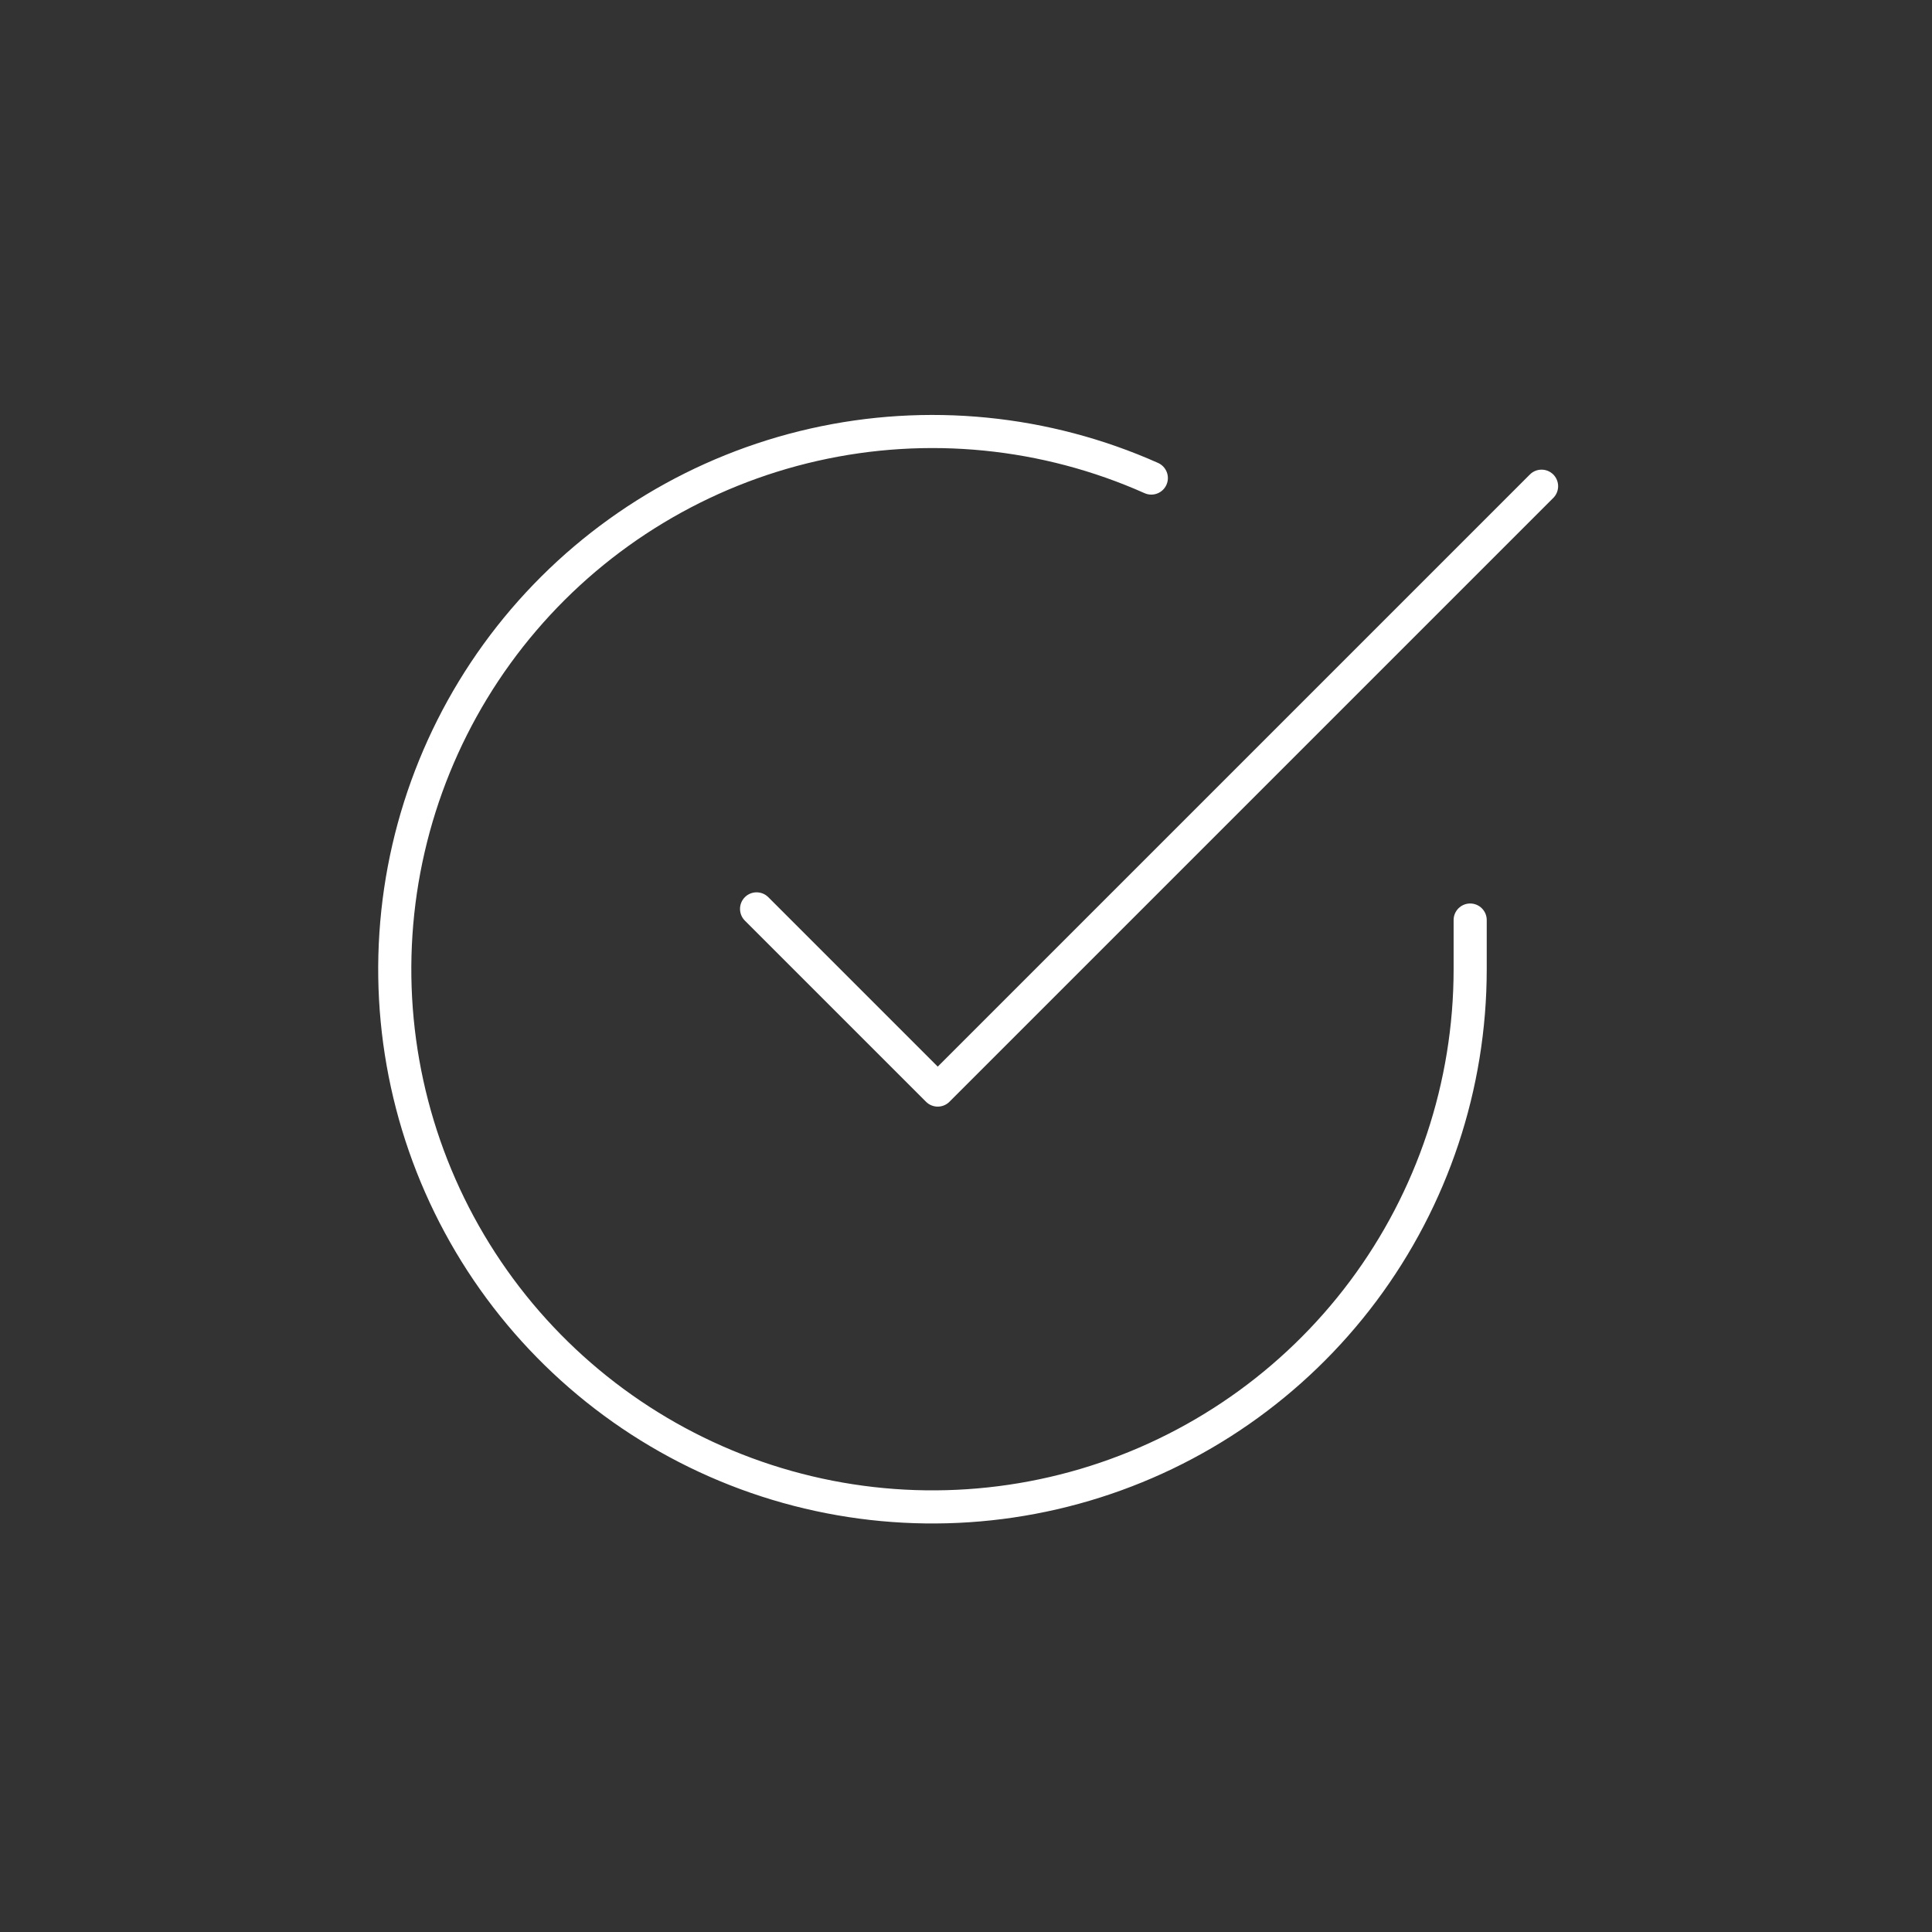<svg width="85" height="85" viewBox="0 0 85 85" fill="none" xmlns="http://www.w3.org/2000/svg">
<rect x="0" y="0" width="85" height="85" fill="#333333" stroke="none"/>
<path d="M35.651 18.855C40.78 17.697 46.146 18.227 50.95 20.367C51.317 20.531 51.483 20.961 51.319 21.329C51.155 21.696 50.724 21.861 50.357 21.698C45.84 19.685 40.794 19.187 35.971 20.276C31.149 21.366 26.807 23.986 23.595 27.744C20.383 31.503 18.471 36.199 18.146 41.133C17.821 46.066 19.099 50.973 21.79 55.121C24.481 59.269 28.441 62.435 33.079 64.149C37.717 65.862 42.785 66.031 47.526 64.629C52.267 63.227 56.428 60.33 59.389 56.37C62.349 52.41 63.95 47.599 63.953 42.655V40.479C63.953 40.076 64.279 39.75 64.682 39.75C65.084 39.75 65.41 40.076 65.41 40.479V42.656C65.407 47.914 63.704 53.031 60.556 57.242C57.407 61.454 52.981 64.536 47.939 66.026C42.896 67.517 37.506 67.338 32.573 65.516C27.641 63.693 23.429 60.325 20.567 55.914C17.705 51.502 16.346 46.284 16.692 41.037C17.038 35.79 19.07 30.794 22.487 26.797C25.904 22.8 30.521 20.014 35.651 18.855Z" fill="white"/>
<path d="M67.308 20.876C67.592 20.592 68.053 20.592 68.338 20.876C68.622 21.161 68.622 21.622 68.338 21.907L41.772 48.473C41.487 48.758 41.026 48.758 40.741 48.473L32.771 40.504C32.487 40.219 32.487 39.757 32.771 39.472C33.056 39.188 33.517 39.188 33.802 39.472L41.257 46.927L67.308 20.876Z" fill="white"/>
</svg>
